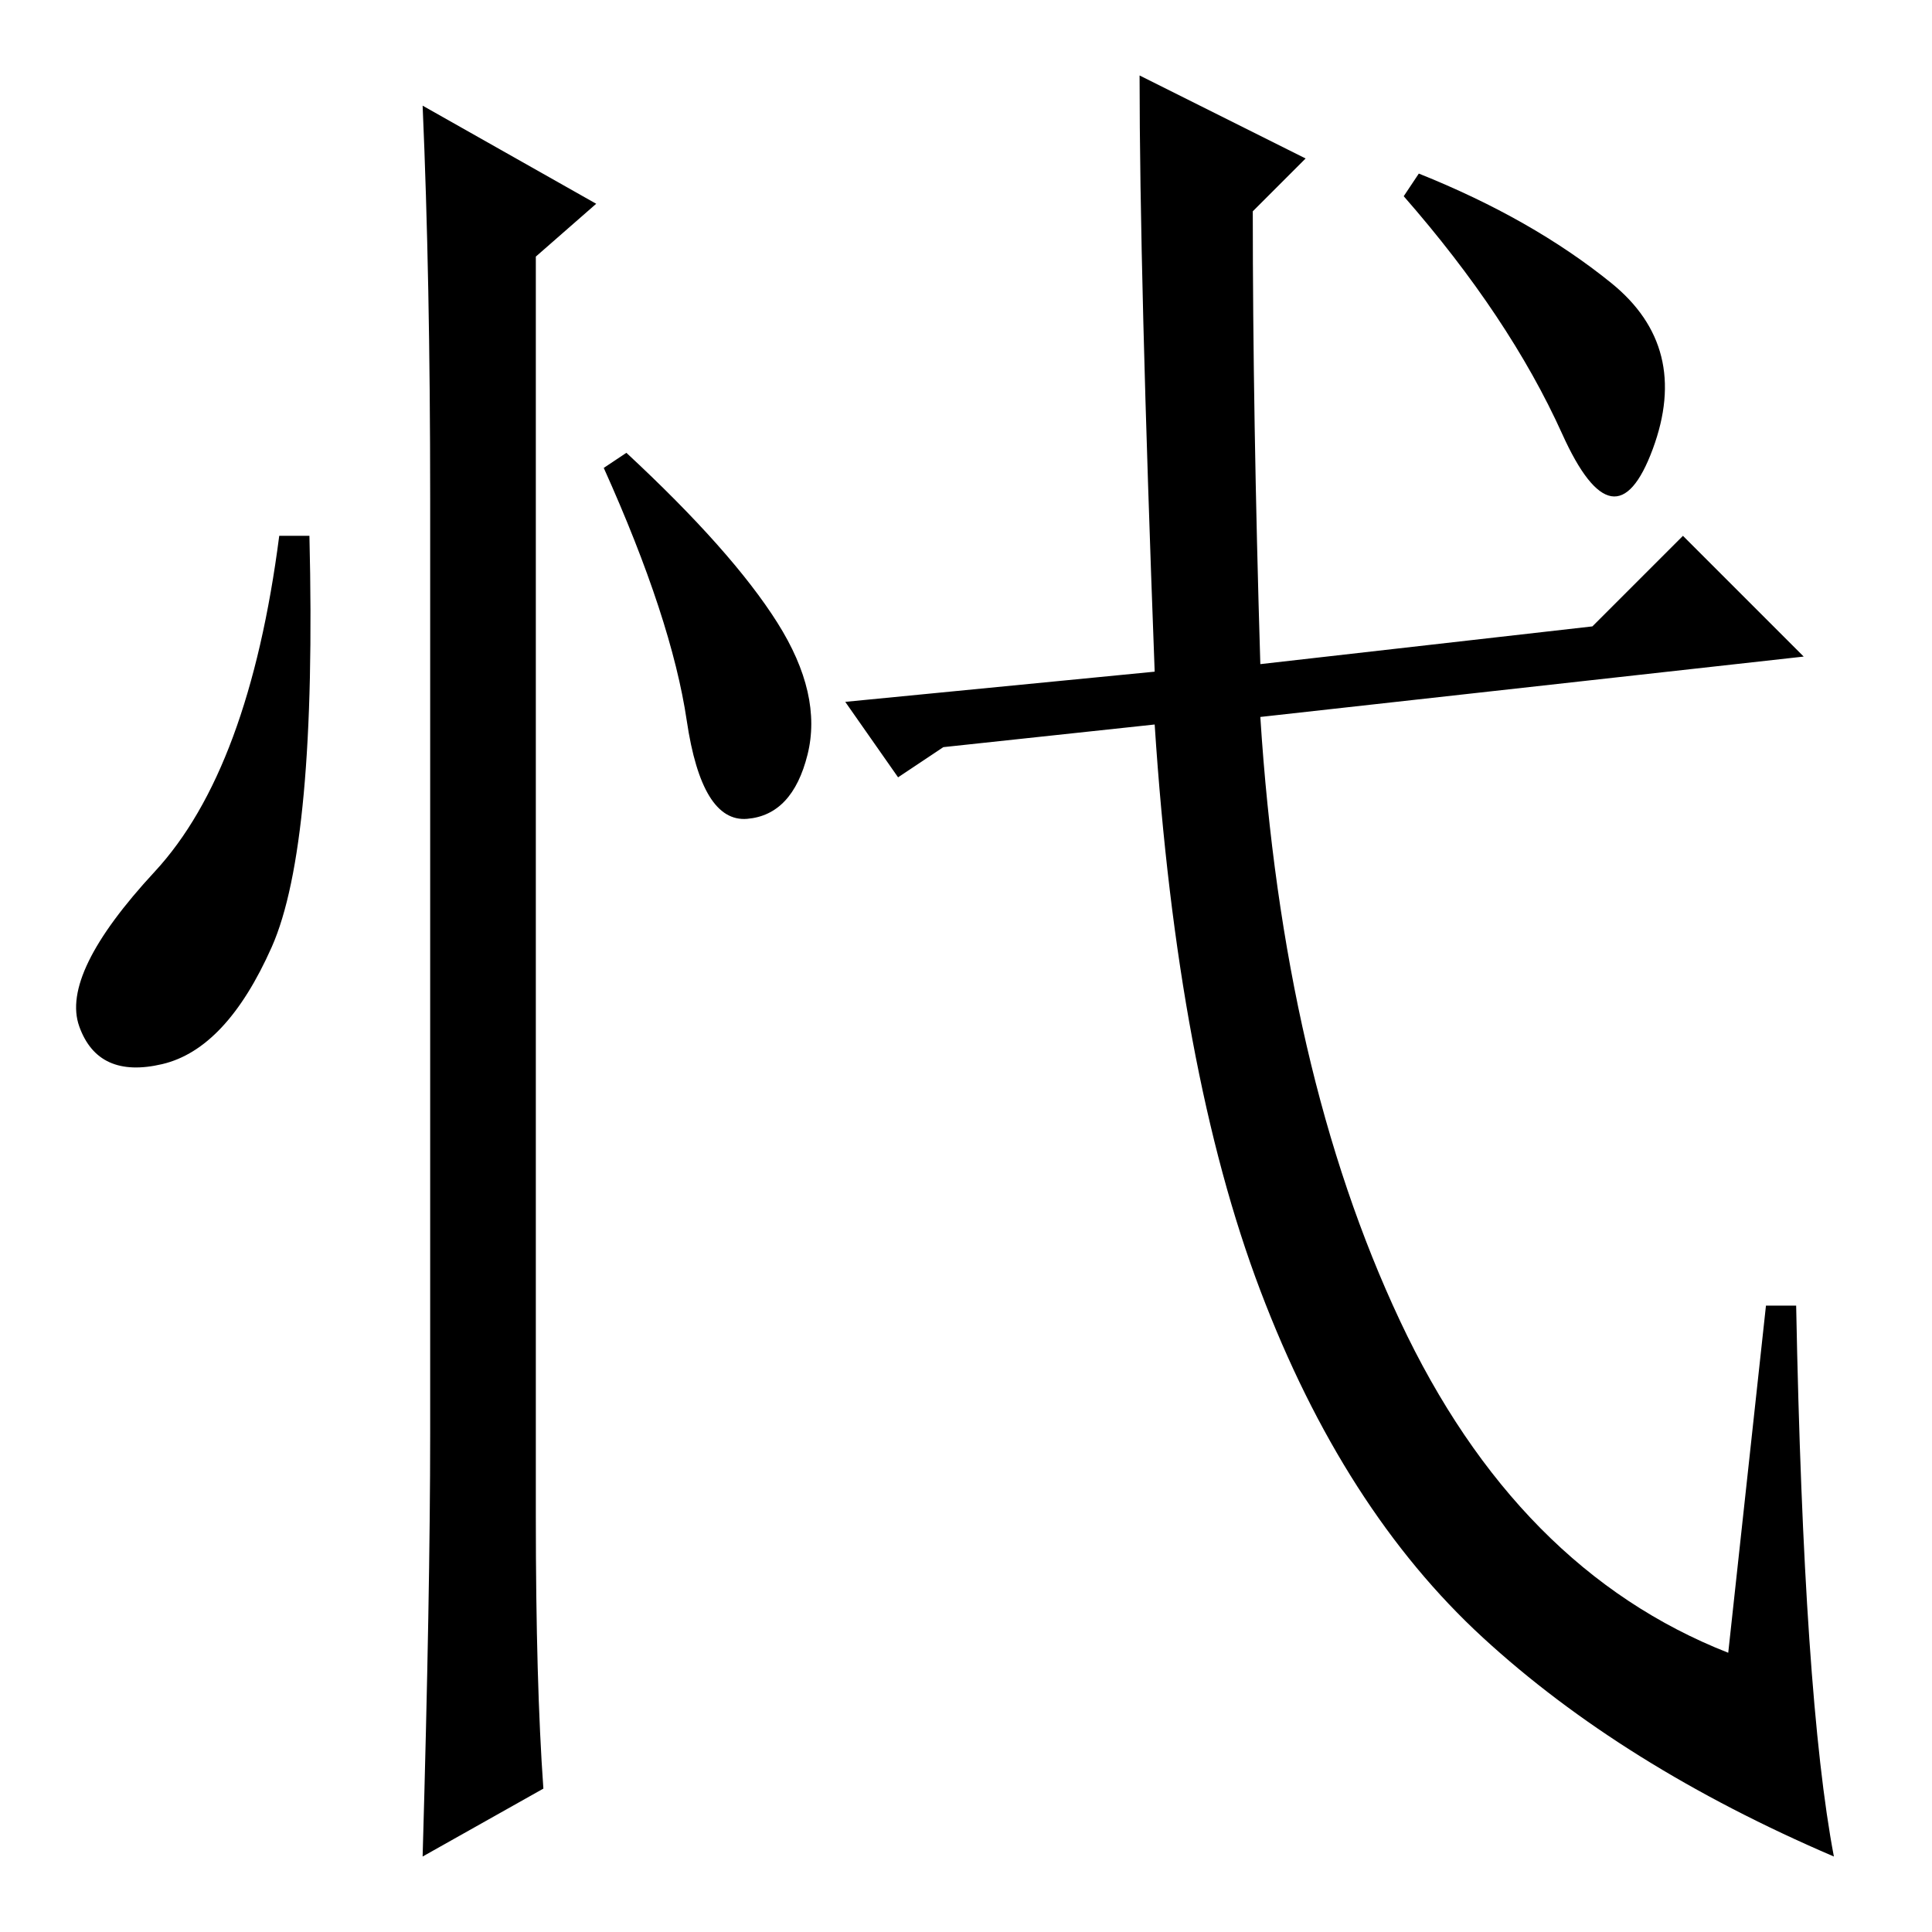 <?xml version="1.0" standalone="no"?>
<!DOCTYPE svg PUBLIC "-//W3C//DTD SVG 1.1//EN" "http://www.w3.org/Graphics/SVG/1.1/DTD/svg11.dtd" >
<svg xmlns="http://www.w3.org/2000/svg" xmlns:xlink="http://www.w3.org/1999/xlink" version="1.1" viewBox="0 -36 256 256">
  <g transform="matrix(1 0 0 -1 0 220)">
   <path fill="currentColor"
d="M36 130.5q-6 -13.5 -14.5 -15.5t-11 5t10 20.5t16.5 44.5h4q1 -41 -5 -54.5zM56 242l23 -13l-8 -7v-167q0 -22 1 -36l-16 -9q1 35 1 56v124q0 29 -1 52zM103 173.5q6 -9.5 4 -17.5t-8 -8.5t-8 13t-11 33.5l3 2q14 -13 20 -22.5zM234 83h4q1 -52 5 -73q-28 12 -46.5 29
t-29.5 46t-14 75l-28 -3l-6 -4l-7 10l41 4q-2 53 -2 79l22 -11l-7 -7q0 -27 1 -60l44 5l12 12l16 -16l-72 -8q3 -47 18.5 -80t43.5 -44zM188 233q15 -6 25.5 -14.5t5.5 -22t-12 2t-21 31.5z" />
  </g>

</svg>
